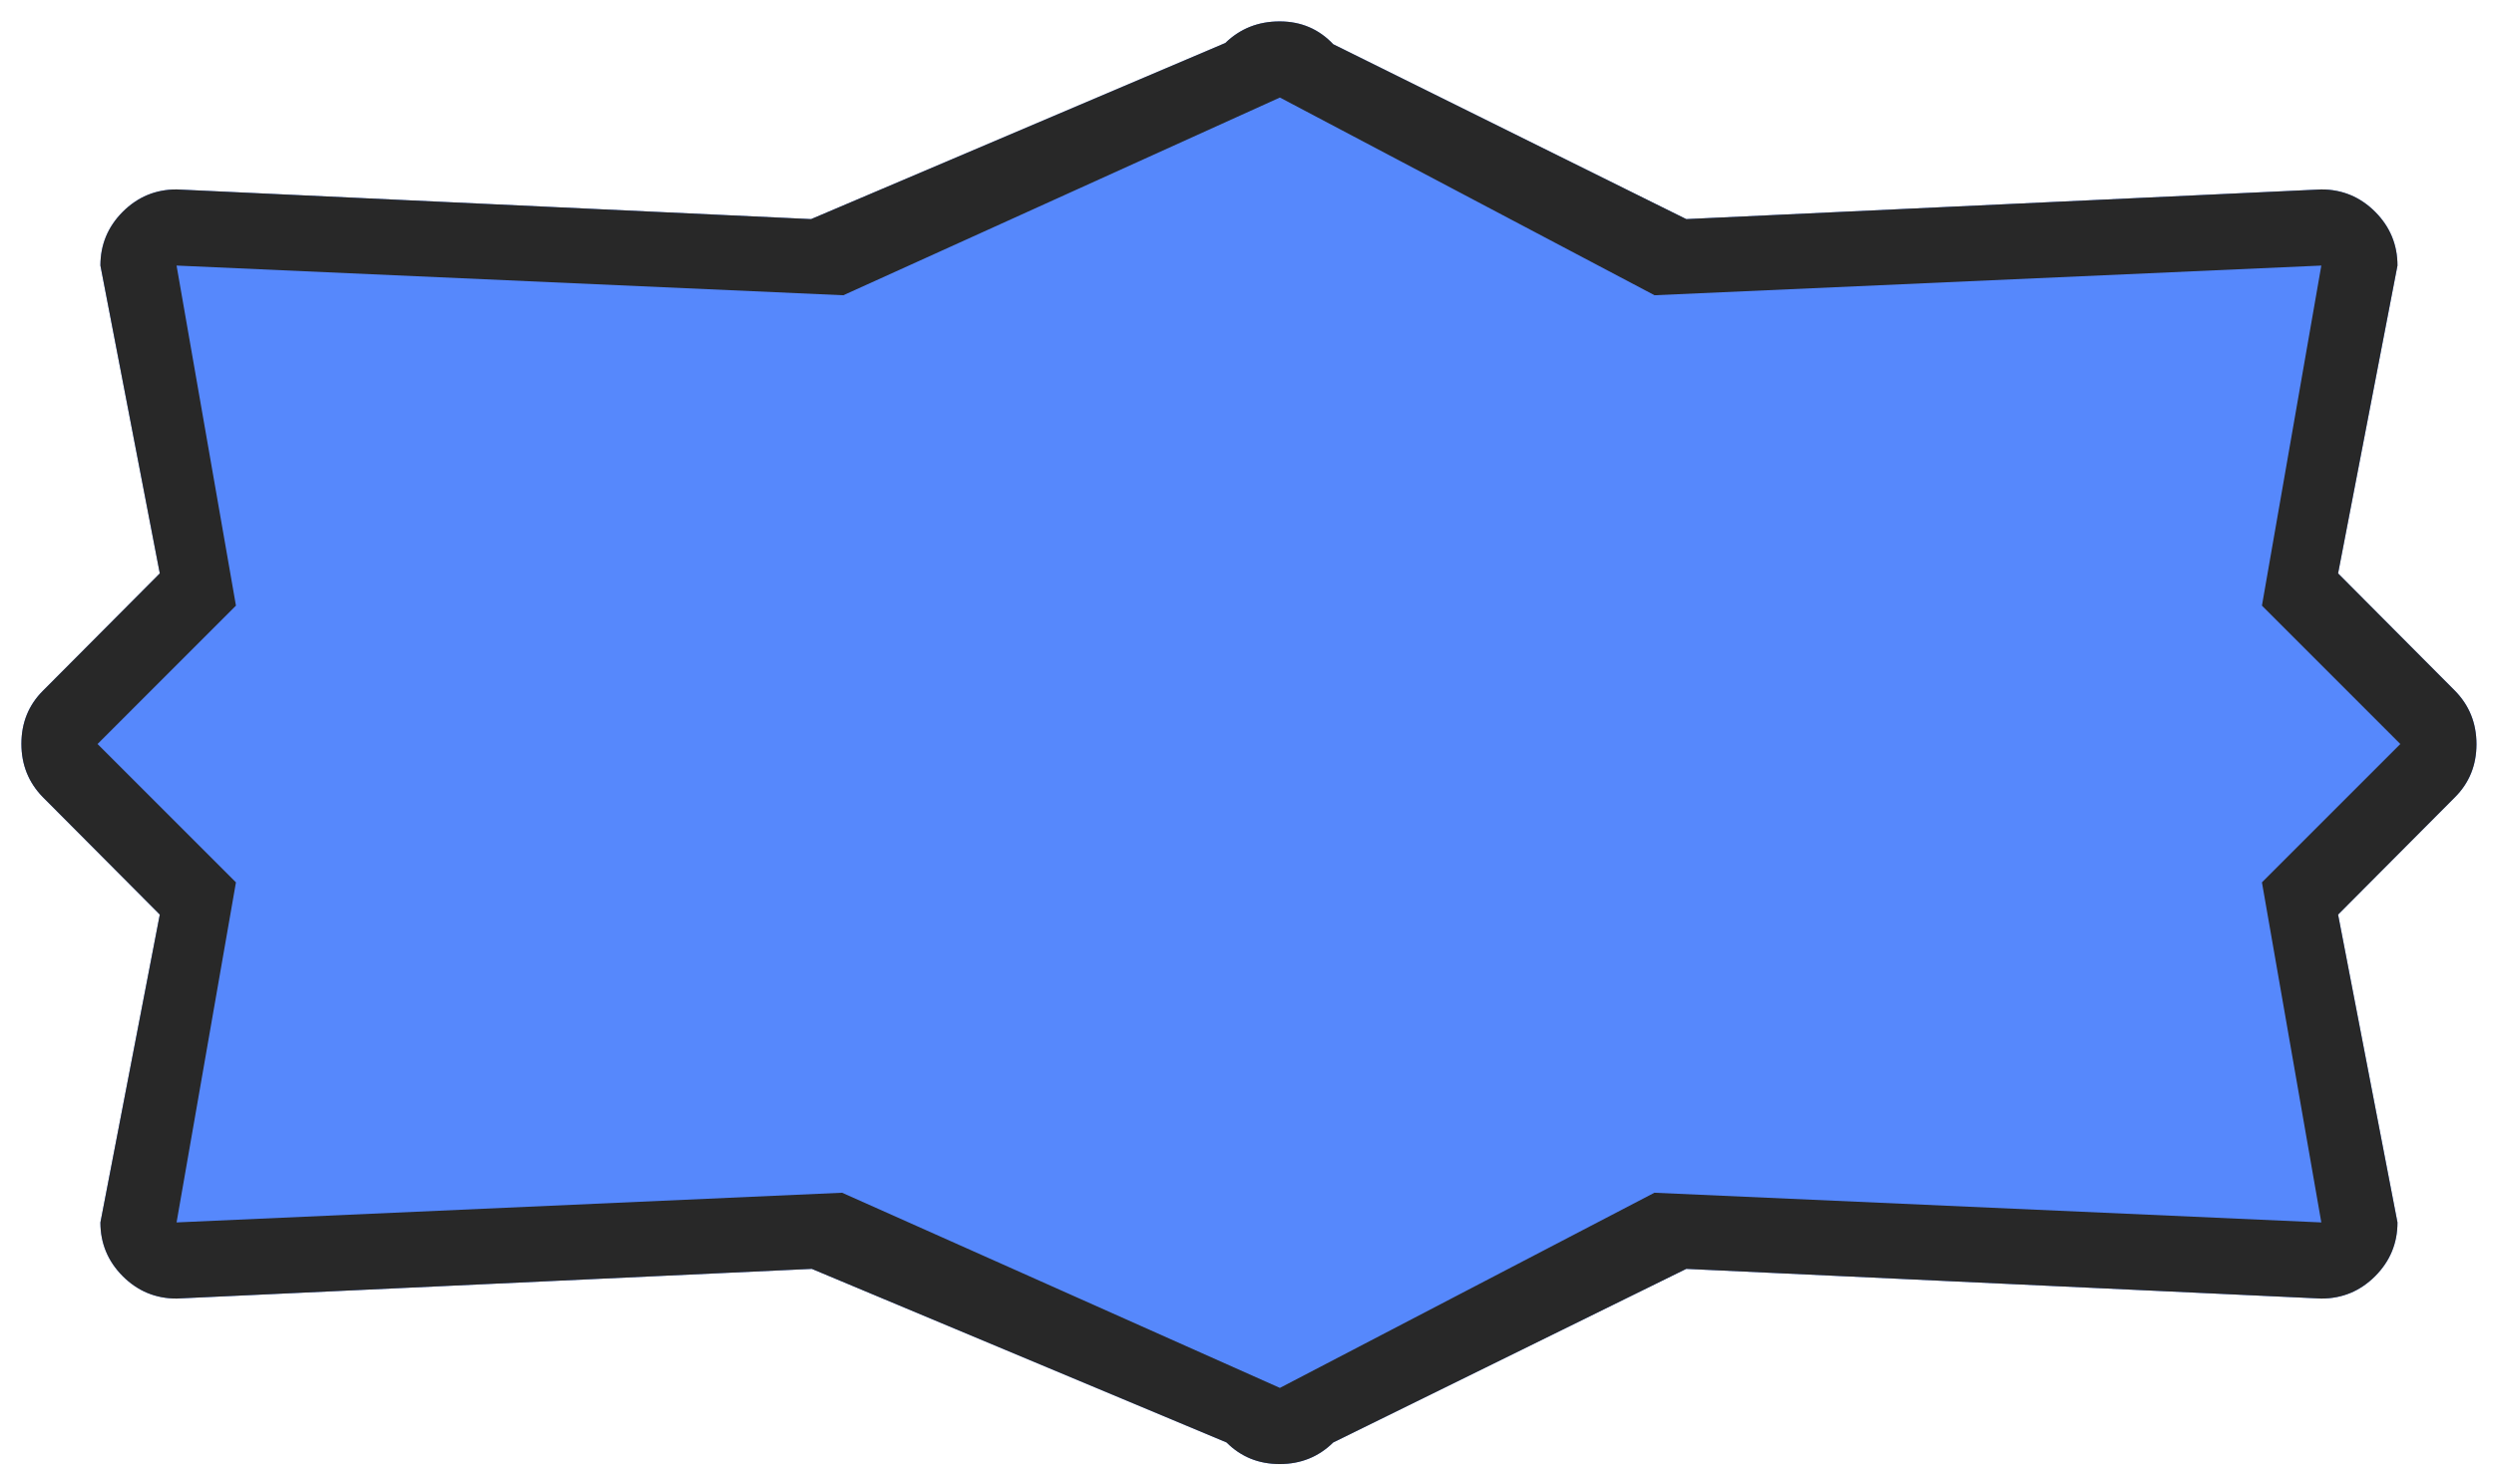 <svg width="84" height="50" viewBox="0 0 84 50" fill="none" xmlns="http://www.w3.org/2000/svg">
<path d="M56.796 42.749L44.904 48.598C44.411 49.083 43.81 49.325 43.102 49.325C42.393 49.325 41.797 49.083 41.312 48.598L27.342 42.749L5.947 43.749C5.242 43.749 4.638 43.498 4.135 42.996C3.633 42.493 3.382 41.889 3.382 41.184L5.382 30.813L1.448 26.861C0.963 26.368 0.721 25.767 0.721 25.059C0.721 24.351 0.963 23.754 1.448 23.27L5.382 19.318L3.382 8.947C3.382 8.242 3.633 7.638 4.135 7.135C4.638 6.633 5.242 6.382 5.947 6.382L27.318 7.382L41.27 1.448C41.77 0.963 42.38 0.721 43.099 0.721C43.818 0.721 44.42 0.977 44.904 1.49L56.796 7.382L78.184 6.382C78.889 6.382 79.493 6.633 79.996 7.135C80.498 7.638 80.749 8.242 80.749 8.947L78.749 19.318L82.683 23.27C83.168 23.763 83.41 24.364 83.41 25.072C83.41 25.78 83.168 26.377 82.683 26.861L78.749 30.813L80.749 41.184C80.749 41.889 80.498 42.493 79.996 42.996C79.493 43.498 78.889 43.749 78.184 43.749L56.796 42.749Z" fill="#5688FC"/>
<path d="M56.796 42.749L44.904 48.598C44.411 49.083 43.81 49.325 43.102 49.325C42.393 49.325 41.797 49.083 41.312 48.598L27.342 42.749L5.947 43.749C5.242 43.749 4.638 43.498 4.135 42.996C3.633 42.493 3.382 41.889 3.382 41.184L5.382 30.813L1.448 26.861C0.963 26.368 0.721 25.767 0.721 25.059C0.721 24.351 0.963 23.754 1.448 23.27L5.382 19.318L3.382 8.947C3.382 8.242 3.633 7.638 4.135 7.135C4.638 6.633 5.242 6.382 5.947 6.382L27.318 7.382L41.27 1.448C41.77 0.963 42.38 0.721 43.099 0.721C43.818 0.721 44.42 0.977 44.904 1.49L56.796 7.382L78.184 6.382C78.889 6.382 79.493 6.633 79.996 7.135C80.498 7.638 80.749 8.242 80.749 8.947L78.749 19.318L82.683 23.27C83.168 23.763 83.41 24.364 83.41 25.072C83.41 25.78 83.168 26.377 82.683 26.861L78.749 30.813L80.749 41.184C80.749 41.889 80.498 42.493 79.996 42.996C79.493 43.498 78.889 43.749 78.184 43.749L56.796 42.749ZM43.108 46.759L55.723 40.184L78.184 41.184L76.184 29.727L80.845 25.066L76.184 20.404L78.184 8.947L55.727 9.947L43.108 3.286L28.404 9.947L5.947 8.947L7.947 20.404L3.286 25.066L7.947 29.727L5.947 41.184L28.362 40.184L43.108 46.759Z" fill="#282828"/>
</svg>
